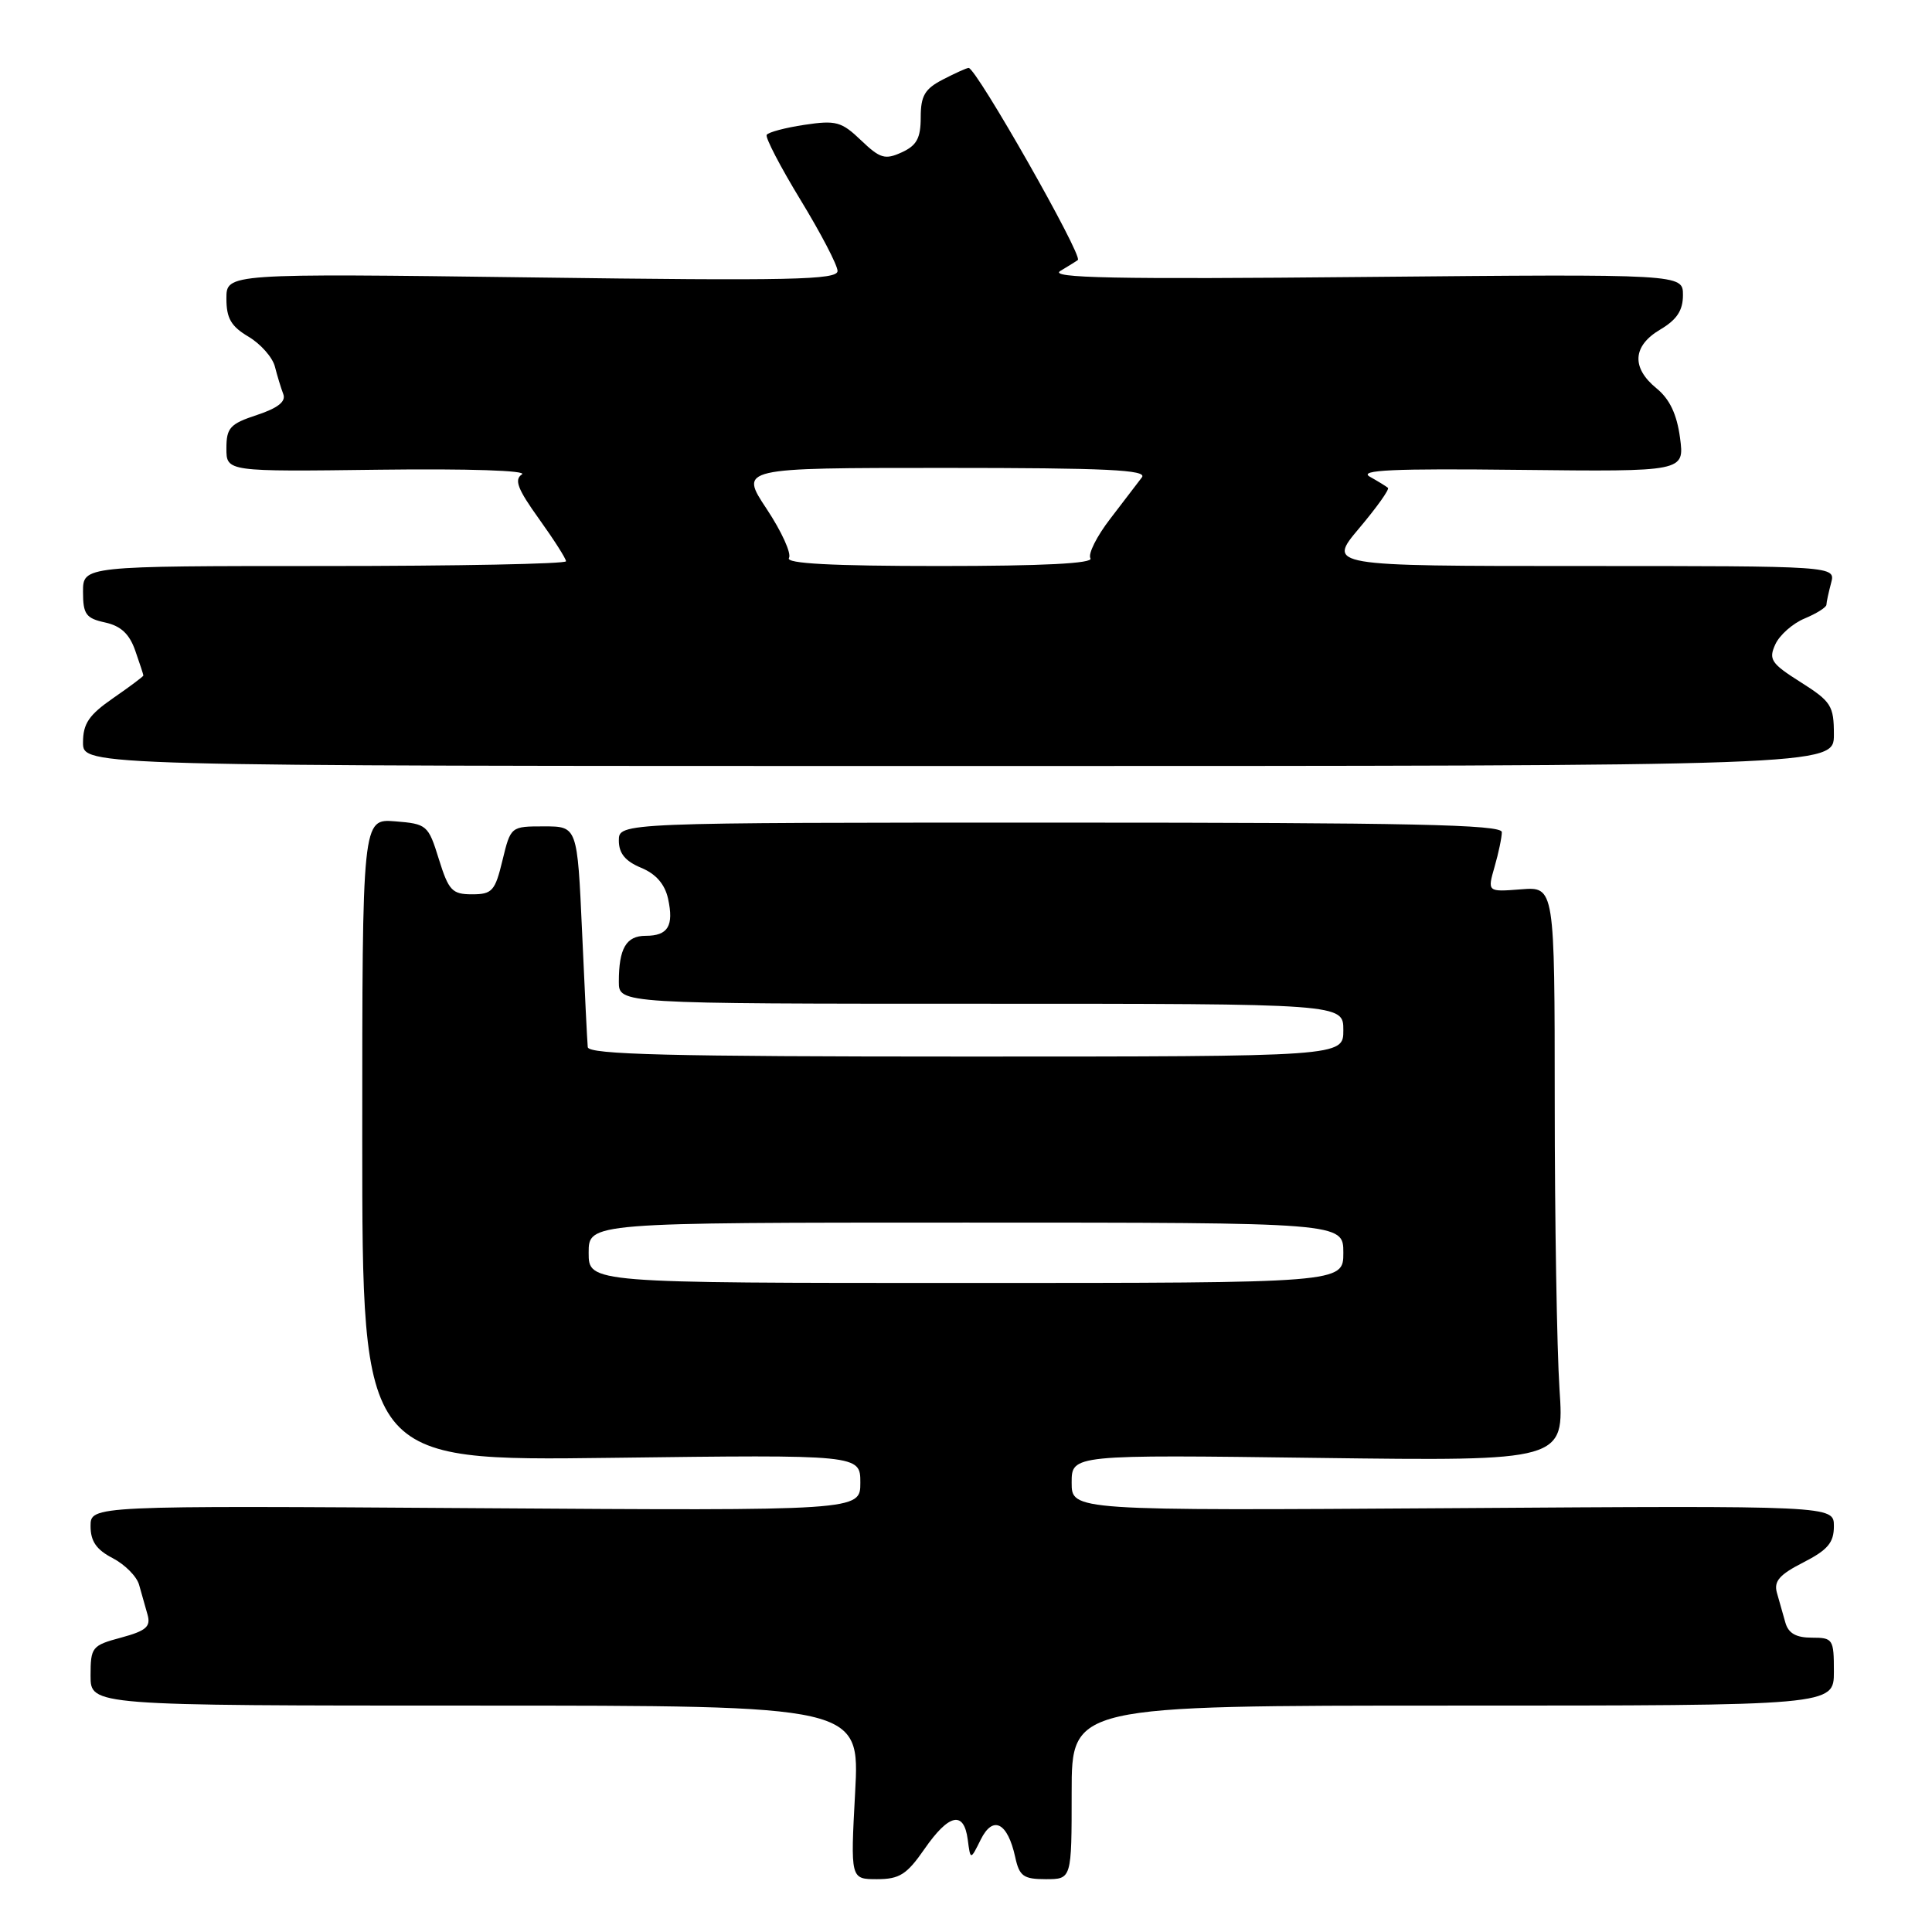 <?xml version="1.0" encoding="UTF-8" standalone="no"?>
<!DOCTYPE svg PUBLIC "-//W3C//DTD SVG 1.1//EN" "http://www.w3.org/Graphics/SVG/1.1/DTD/svg11.dtd" >
<svg xmlns="http://www.w3.org/2000/svg" xmlns:xlink="http://www.w3.org/1999/xlink" version="1.1" viewBox="0 0 256 256">
 <g >
 <path fill="currentColor"
d=" M 122.50 245.00 C 125.74 240.33 127.72 239.89 128.23 243.75 C 128.59 246.50 128.59 246.50 129.95 243.76 C 131.57 240.49 133.51 241.47 134.52 246.07 C 135.07 248.61 135.61 249.00 138.58 249.00 C 142.00 249.00 142.00 249.00 142.00 237.50 C 142.00 226.00 142.00 226.00 192.50 226.00 C 243.00 226.00 243.00 226.00 243.00 221.50 C 243.00 217.19 242.88 217.00 240.07 217.00 C 237.99 217.00 236.97 216.42 236.57 215.00 C 236.26 213.90 235.75 212.12 235.45 211.05 C 235.02 209.52 235.79 208.64 238.95 207.03 C 242.19 205.37 243.00 204.41 243.00 202.23 C 243.00 199.50 243.00 199.50 192.50 199.84 C 142.00 200.17 142.00 200.17 142.00 196.46 C 142.00 192.75 142.00 192.75 174.64 193.18 C 207.28 193.60 207.28 193.60 206.64 184.05 C 206.30 178.80 206.01 161.67 206.01 145.99 C 206.00 117.49 206.00 117.49 201.54 117.84 C 197.08 118.19 197.08 118.19 198.04 114.85 C 198.57 113.02 199.00 110.95 199.00 110.26 C 199.00 109.26 186.80 109.00 140.50 109.00 C 82.00 109.00 82.00 109.00 82.00 111.38 C 82.00 113.07 82.85 114.11 84.94 114.98 C 86.91 115.79 88.09 117.15 88.52 119.07 C 89.31 122.69 88.52 124.00 85.55 124.00 C 82.97 124.00 82.00 125.67 82.00 130.08 C 82.00 133.00 82.00 133.00 130.00 133.00 C 178.00 133.00 178.00 133.00 178.00 136.50 C 178.00 140.00 178.00 140.00 128.00 140.00 C 88.73 140.00 77.97 139.73 77.88 138.75 C 77.81 138.06 77.47 131.20 77.13 123.50 C 76.50 109.50 76.50 109.50 72.08 109.50 C 67.68 109.50 67.67 109.51 66.58 114.00 C 65.60 118.07 65.22 118.50 62.55 118.50 C 59.91 118.50 59.45 118.01 58.15 113.84 C 56.75 109.32 56.57 109.17 52.35 108.83 C 48.00 108.49 48.00 108.49 48.00 151.04 C 48.00 193.59 48.00 193.59 81.00 193.17 C 114.00 192.75 114.00 192.75 114.00 196.47 C 114.00 200.18 114.00 200.18 63.00 199.84 C 12.00 199.50 12.00 199.50 12.00 202.22 C 12.00 204.23 12.78 205.35 14.93 206.46 C 16.54 207.30 18.12 208.88 18.43 209.99 C 18.74 211.10 19.25 212.88 19.55 213.95 C 20.00 215.54 19.37 216.09 16.05 216.99 C 12.18 218.03 12.00 218.25 12.00 222.04 C 12.00 226.00 12.00 226.00 62.96 226.00 C 113.93 226.00 113.93 226.00 113.31 237.50 C 112.69 249.00 112.69 249.00 116.21 249.00 C 119.19 249.00 120.16 248.38 122.50 245.00 Z  M 243.00 97.34 C 243.00 93.52 242.65 92.96 238.61 90.40 C 234.68 87.92 234.32 87.38 235.24 85.38 C 235.80 84.15 237.55 82.60 239.13 81.95 C 240.71 81.29 242.01 80.47 242.01 80.13 C 242.02 79.78 242.30 78.49 242.63 77.25 C 243.23 75.00 243.23 75.00 209.56 75.00 C 175.88 75.00 175.88 75.00 180.10 69.99 C 182.42 67.24 184.14 64.83 183.91 64.64 C 183.69 64.45 182.60 63.78 181.50 63.16 C 179.97 62.28 184.60 62.07 201.35 62.26 C 223.21 62.50 223.21 62.50 222.61 58.00 C 222.19 54.88 221.24 52.88 219.50 51.46 C 216.14 48.72 216.32 45.83 220.00 43.66 C 222.19 42.36 223.00 41.14 223.00 39.10 C 223.00 36.31 223.00 36.31 180.75 36.70 C 147.63 37.02 138.93 36.84 140.50 35.90 C 141.60 35.24 142.65 34.59 142.82 34.45 C 143.51 33.89 129.36 9.00 128.35 9.00 C 128.10 9.00 126.57 9.69 124.95 10.53 C 122.54 11.77 122.00 12.69 122.00 15.55 C 122.00 18.31 121.47 19.28 119.48 20.19 C 117.27 21.20 116.61 21.00 114.09 18.59 C 111.51 16.12 110.77 15.91 106.60 16.54 C 104.06 16.92 101.80 17.52 101.59 17.87 C 101.38 18.21 103.40 22.10 106.08 26.50 C 108.76 30.90 110.97 35.13 110.98 35.90 C 111.00 37.09 104.80 37.22 70.50 36.76 C 30.00 36.23 30.00 36.23 30.00 39.56 C 30.00 42.18 30.62 43.25 32.94 44.62 C 34.55 45.58 36.12 47.36 36.43 48.59 C 36.74 49.81 37.24 51.45 37.54 52.23 C 37.91 53.21 36.82 54.07 34.04 54.99 C 30.48 56.16 30.00 56.69 30.00 59.41 C 30.00 62.50 30.00 62.50 50.25 62.24 C 62.09 62.09 69.94 62.35 69.16 62.86 C 68.10 63.55 68.59 64.81 71.41 68.74 C 73.38 71.49 75.00 74.02 75.00 74.37 C 75.00 74.72 60.60 75.00 43.00 75.00 C 11.00 75.00 11.00 75.00 11.00 78.42 C 11.00 81.39 11.39 81.93 13.92 82.48 C 16.02 82.94 17.15 84.00 17.92 86.21 C 18.52 87.91 19.00 89.40 19.00 89.51 C 19.00 89.63 17.20 90.98 15.00 92.50 C 11.78 94.73 11.00 95.88 11.00 98.39 C 11.00 101.50 11.00 101.50 127.00 101.50 C 243.00 101.50 243.00 101.50 243.00 97.34 Z  M 78.00 166.00 C 78.00 162.00 78.00 162.00 128.00 162.00 C 178.00 162.00 178.00 162.00 178.00 166.00 C 178.00 170.00 178.00 170.00 128.00 170.00 C 78.00 170.00 78.00 170.00 78.00 166.00 Z  M 104.54 73.94 C 104.90 73.35 103.57 70.43 101.59 67.44 C 97.98 62.00 97.98 62.00 125.11 62.00 C 146.65 62.00 152.05 62.26 151.31 63.25 C 150.79 63.94 148.91 66.40 147.12 68.73 C 145.32 71.06 144.14 73.42 144.49 73.98 C 144.91 74.66 138.23 75.00 124.50 75.00 C 110.18 75.00 104.08 74.67 104.54 73.94 Z "/>
</g>
</svg>